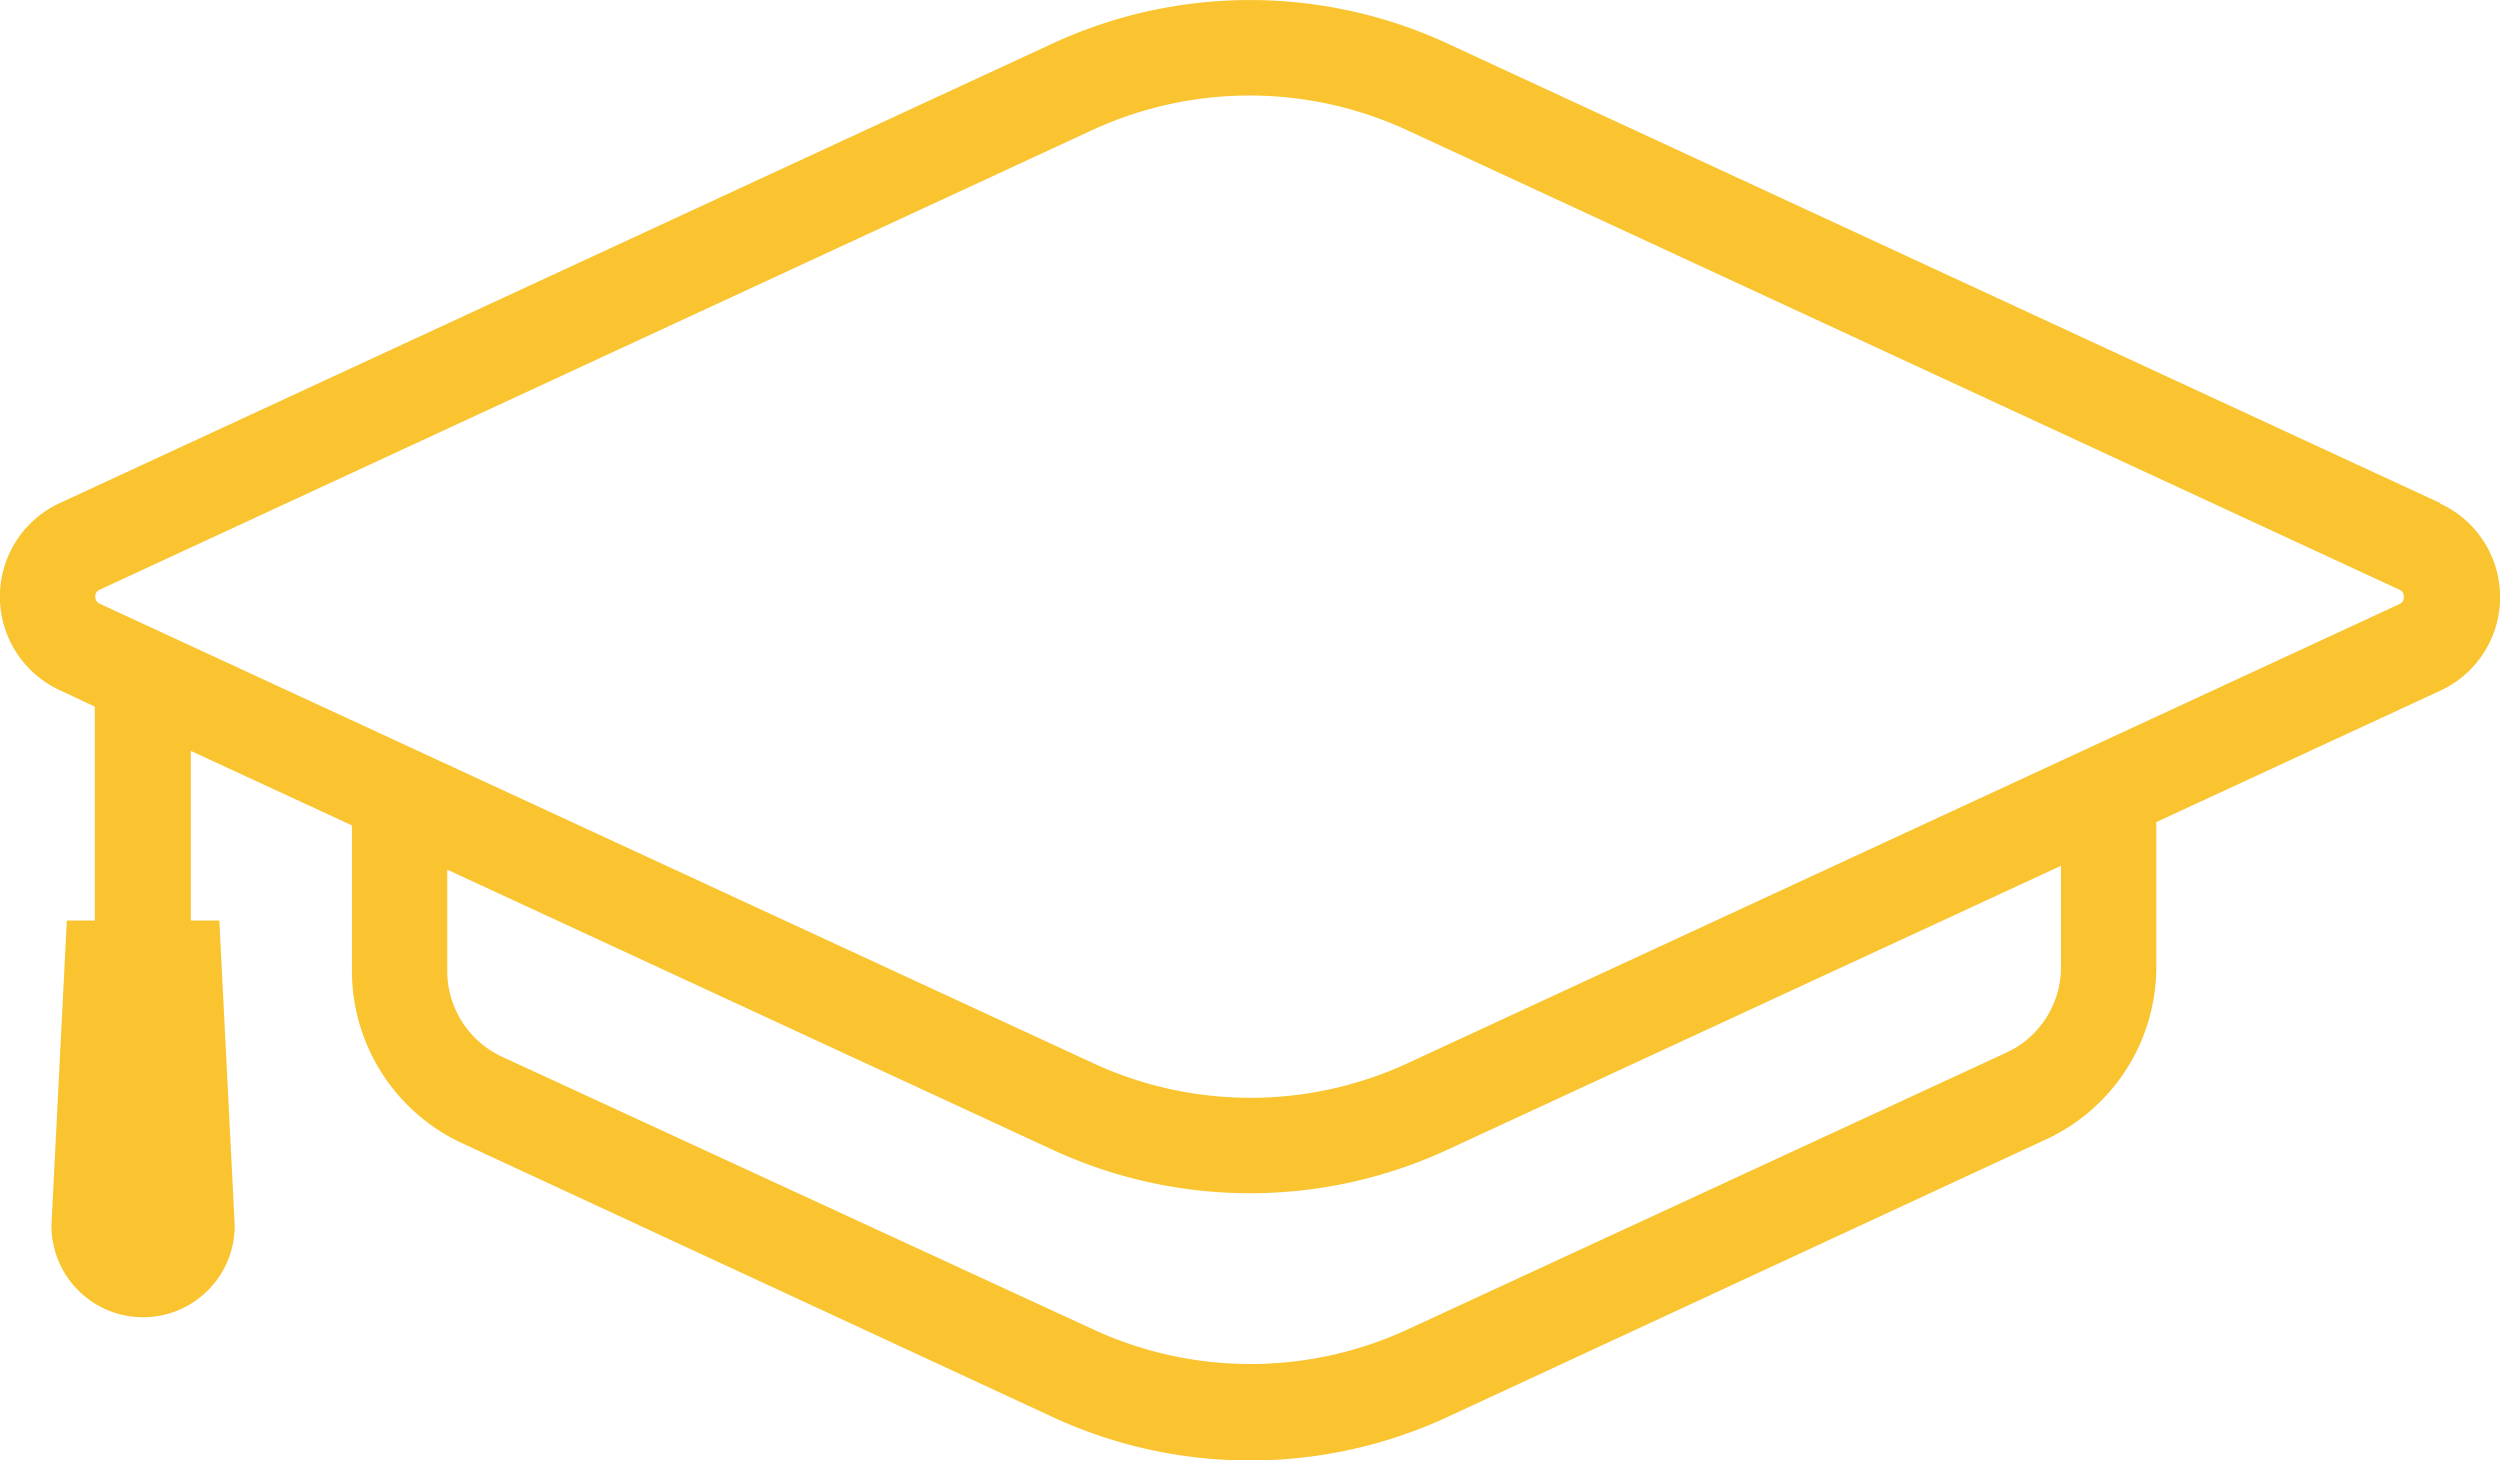 <svg id="64fc6763-02fa-4c56-abe6-8df1abce90e8" data-name="Layer 1" xmlns="http://www.w3.org/2000/svg" viewBox="0 0 142.93 83.47"><title>base--3</title><path d="M139.51,28.76,82.78,2.5a26.88,26.88,0,0,0-22.63,0L3.42,28.76a5.89,5.89,0,0,0,0,10.7l2,.94V52.63H3.82L2.94,70.07a5.24,5.24,0,1,0,10.48,0l-.88-17.44H10.91v-9.7l9.21,4.26v8.34a10.87,10.87,0,0,0,6.28,9.82L60.15,81a26.86,26.86,0,0,0,22.63,0L117,65.13a10.86,10.86,0,0,0,6.28-9.83V47l16.23-7.51a5.89,5.89,0,0,0,0-10.7ZM117.83,55.3a5.38,5.38,0,0,1-3.12,4.88L80.49,76a21.41,21.41,0,0,1-18,0L28.69,60.41a5.41,5.41,0,0,1-3.12-4.88V49.72l34.58,16a26.86,26.86,0,0,0,22.63,0L117.83,49.5Zm19.39-20.78L80.49,60.78a21.41,21.41,0,0,1-18,0L5.71,34.52a.41.41,0,0,1-.26-.41.4.4,0,0,1,.26-.4L62.44,7.44a21.46,21.46,0,0,1,18,0l56.73,26.27a.4.4,0,0,1,.26.4A.42.42,0,0,1,137.22,34.52Z" style="fill:#f9c430"/></svg>